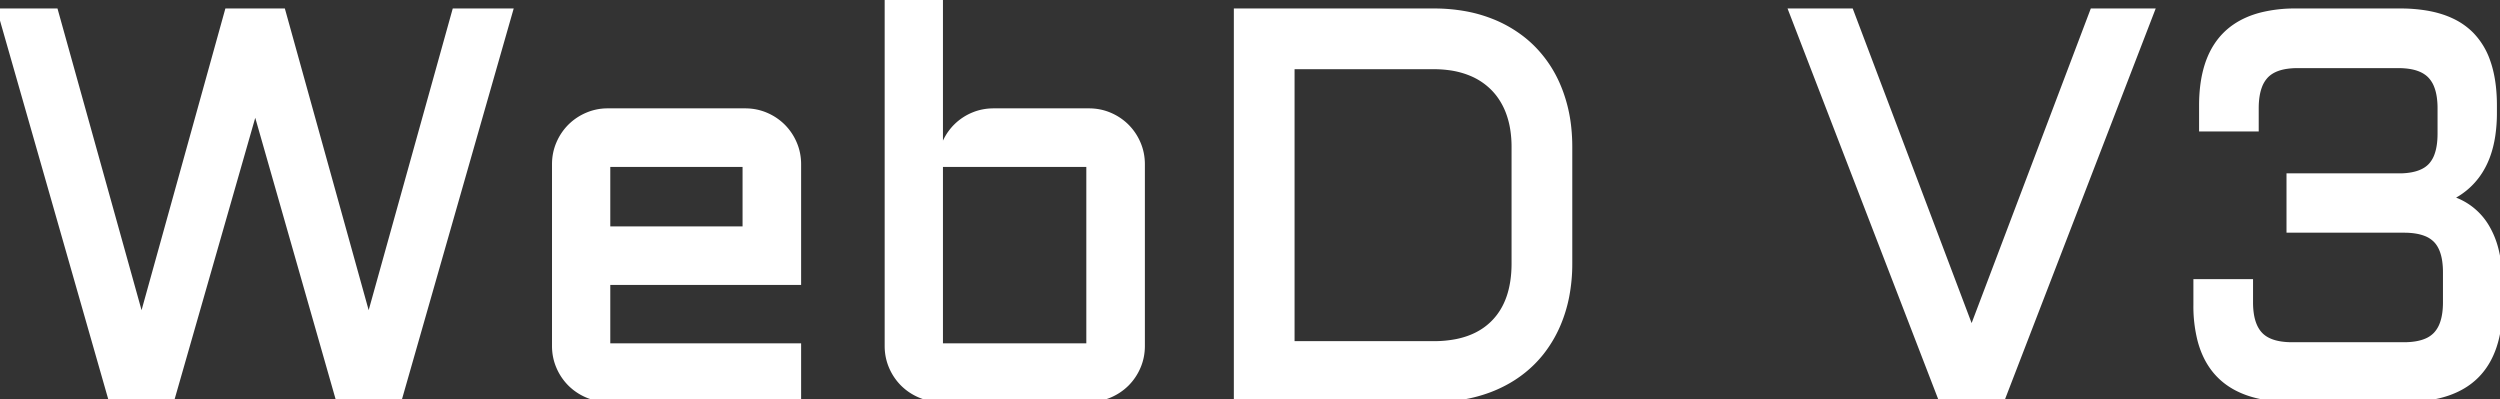 <svg width="450.979" height="72.024" viewBox="0 0 450.979 72.024" xmlns="http://www.w3.org/2000/svg"><rect x="0" y="0" width="450.979" height="72.024" fill="#333333" stroke="none"/><g id="svgGroup" stroke-linecap="round" fill-rule="evenodd" font-size="9pt" stroke="#ffffff" stroke-width="0.25mm" fill="#ffffff" style="stroke:#ffffff;stroke-width:0.25mm;fill:#ffffff"><path d="M 31.006 72.021 L 20.02 72.021 L 0 2.002 L 10.01 2.002 L 25.537 57.715 L 41.016 2.002 L 51.025 2.002 L 66.504 57.715 L 82.031 2.002 L 92.041 2.002 L 72.021 72.021 L 61.035 72.021 L 46.045 19.531 L 31.006 72.021 Z M 396.143 55.029 L 396.143 50.83 L 405.957 50.83 L 405.957 54.541 A 14.108 14.108 0 0 0 406.104 56.652 Q 406.465 59.032 407.715 60.352 Q 409.006 61.714 411.509 62.076 A 13.789 13.789 0 0 0 413.477 62.207 L 433.643 62.207 Q 436.014 62.207 437.598 61.556 A 5.137 5.137 0 0 0 439.404 60.352 A 5.616 5.616 0 0 0 440.575 58.412 Q 440.896 57.546 441.041 56.469 A 14.42 14.42 0 0 0 441.162 54.541 L 441.162 49.121 A 14.427 14.427 0 0 0 441.023 47.043 Q 440.668 44.609 439.404 43.311 A 5.188 5.188 0 0 0 437.521 42.108 Q 435.957 41.504 433.643 41.504 L 412.939 41.504 L 412.939 31.738 L 433.35 31.738 Q 437.012 31.592 438.599 29.761 A 5.632 5.632 0 0 0 439.626 27.947 Q 440.186 26.382 440.186 24.121 L 440.186 19.531 A 14.313 14.313 0 0 0 440.045 17.449 Q 439.887 16.38 439.553 15.523 A 5.536 5.536 0 0 0 438.403 13.672 Q 437.064 12.277 434.496 11.931 A 13.72 13.72 0 0 0 432.666 11.816 L 414.453 11.816 A 13.311 13.311 0 0 0 412.402 11.963 Q 410.004 12.338 408.74 13.672 A 5.602 5.602 0 0 0 407.57 15.62 Q 406.982 17.216 406.982 19.531 L 406.982 23.242 L 397.168 23.242 L 397.168 19.043 Q 397.168 5.521 407.867 2.728 A 24.966 24.966 0 0 1 414.16 2.002 L 432.959 2.002 A 28.263 28.263 0 0 1 437.697 2.372 Q 440.229 2.803 442.226 3.738 A 12.306 12.306 0 0 1 445.776 6.201 A 12.971 12.971 0 0 1 448.773 11.114 Q 449.491 13.148 449.771 15.647 A 30.486 30.486 0 0 1 449.951 19.043 L 449.951 20.313 A 27.666 27.666 0 0 1 449.662 24.432 Q 449.336 26.594 448.642 28.389 A 14.428 14.428 0 0 1 447.876 30.054 A 12.935 12.935 0 0 1 441.846 35.742 A 11.381 11.381 0 0 1 448.633 41.016 A 15.191 15.191 0 0 1 450.234 44.967 Q 450.977 47.83 450.977 51.514 L 450.977 55.029 Q 450.977 72.021 433.984 72.021 L 413.184 72.021 Q 399.661 72.021 396.869 61.322 A 24.966 24.966 0 0 1 396.143 55.029 Z M 361.182 72.021 L 350.146 72.021 L 323.145 2.002 L 333.887 2.002 L 355.664 59.619 L 377.49 2.002 L 388.184 2.002 L 361.182 72.021 Z M 144.043 29.639 L 144.043 50.928 L 109.619 50.928 L 109.619 62.402 L 144.043 62.402 L 144.043 72.021 L 109.619 72.021 A 9.285 9.285 0 0 1 105.908 71.265 A 9.681 9.681 0 0 1 102.856 69.214 A 9.681 9.681 0 0 1 100.806 66.162 Q 100.049 64.404 100.049 62.402 L 100.049 29.639 Q 100.049 27.637 100.806 25.879 A 9.681 9.681 0 0 1 102.856 22.827 A 9.681 9.681 0 0 1 105.908 20.776 A 9.285 9.285 0 0 1 109.619 20.02 L 134.424 20.02 Q 136.426 20.02 138.184 20.776 A 9.681 9.681 0 0 1 141.235 22.827 A 9.681 9.681 0 0 1 143.286 25.879 Q 144.043 27.637 144.043 29.639 Z M 258.643 72.021 L 223.047 72.021 L 223.047 2.002 L 258.643 2.002 A 31.394 31.394 0 0 1 264.299 2.491 A 25.048 25.048 0 0 1 268.774 3.735 A 22.313 22.313 0 0 1 274.918 7.248 A 20.717 20.717 0 0 1 276.489 8.667 A 21.48 21.48 0 0 1 281.054 15.498 A 25.011 25.011 0 0 1 281.421 16.406 A 26.308 26.308 0 0 1 282.968 22.971 A 32.759 32.759 0 0 1 283.154 26.514 L 283.154 47.51 A 30.924 30.924 0 0 1 282.606 53.448 A 25.245 25.245 0 0 1 281.421 57.617 A 22.397 22.397 0 0 1 278.085 63.563 A 20.575 20.575 0 0 1 276.489 65.356 Q 273.291 68.555 268.774 70.288 A 25.912 25.912 0 0 1 262.537 71.798 A 32.859 32.859 0 0 1 258.643 72.021 Z M 206.055 29.639 L 206.055 62.402 Q 206.055 64.404 205.298 66.162 A 9.681 9.681 0 0 1 203.247 69.214 A 9.681 9.681 0 0 1 200.195 71.265 Q 198.438 72.021 196.436 72.021 L 169.629 72.021 A 9.285 9.285 0 0 1 165.918 71.265 A 9.681 9.681 0 0 1 162.866 69.214 A 9.681 9.681 0 0 1 160.815 66.162 Q 160.059 64.404 160.059 62.402 L 160.059 0 L 169.629 0 L 169.629 29.199 A 9.62 9.62 0 0 1 170.508 25.61 Q 171.289 23.926 172.583 22.681 A 9.568 9.568 0 0 1 175.586 20.728 Q 177.295 20.02 179.248 20.02 L 196.436 20.02 Q 198.438 20.02 200.195 20.776 A 9.681 9.681 0 0 1 203.247 22.827 A 9.681 9.681 0 0 1 205.298 25.879 Q 206.055 27.637 206.055 29.639 Z M 233.057 62.012 L 258.643 62.012 A 20.787 20.787 0 0 0 262.878 61.607 Q 266.859 60.778 269.385 58.252 Q 273.145 54.492 273.145 47.51 L 273.145 26.514 A 20.476 20.476 0 0 0 272.9 23.279 A 15.579 15.579 0 0 0 272.168 20.41 A 12.69 12.69 0 0 0 270.298 16.966 A 11.653 11.653 0 0 0 269.312 15.845 A 12.142 12.142 0 0 0 265.283 13.196 A 14.192 14.192 0 0 0 264.746 12.988 A 15.883 15.883 0 0 0 261.396 12.186 A 20.963 20.963 0 0 0 258.643 12.012 L 233.057 12.012 L 233.057 62.012 Z M 196.436 29.639 L 169.629 29.639 L 169.629 62.402 L 196.436 62.402 L 196.436 29.639 Z M 134.424 29.639 L 109.619 29.639 L 109.619 41.309 L 134.424 41.309 L 134.424 29.639 Z" vector-effect="non-scaling-stroke"/></g></svg>